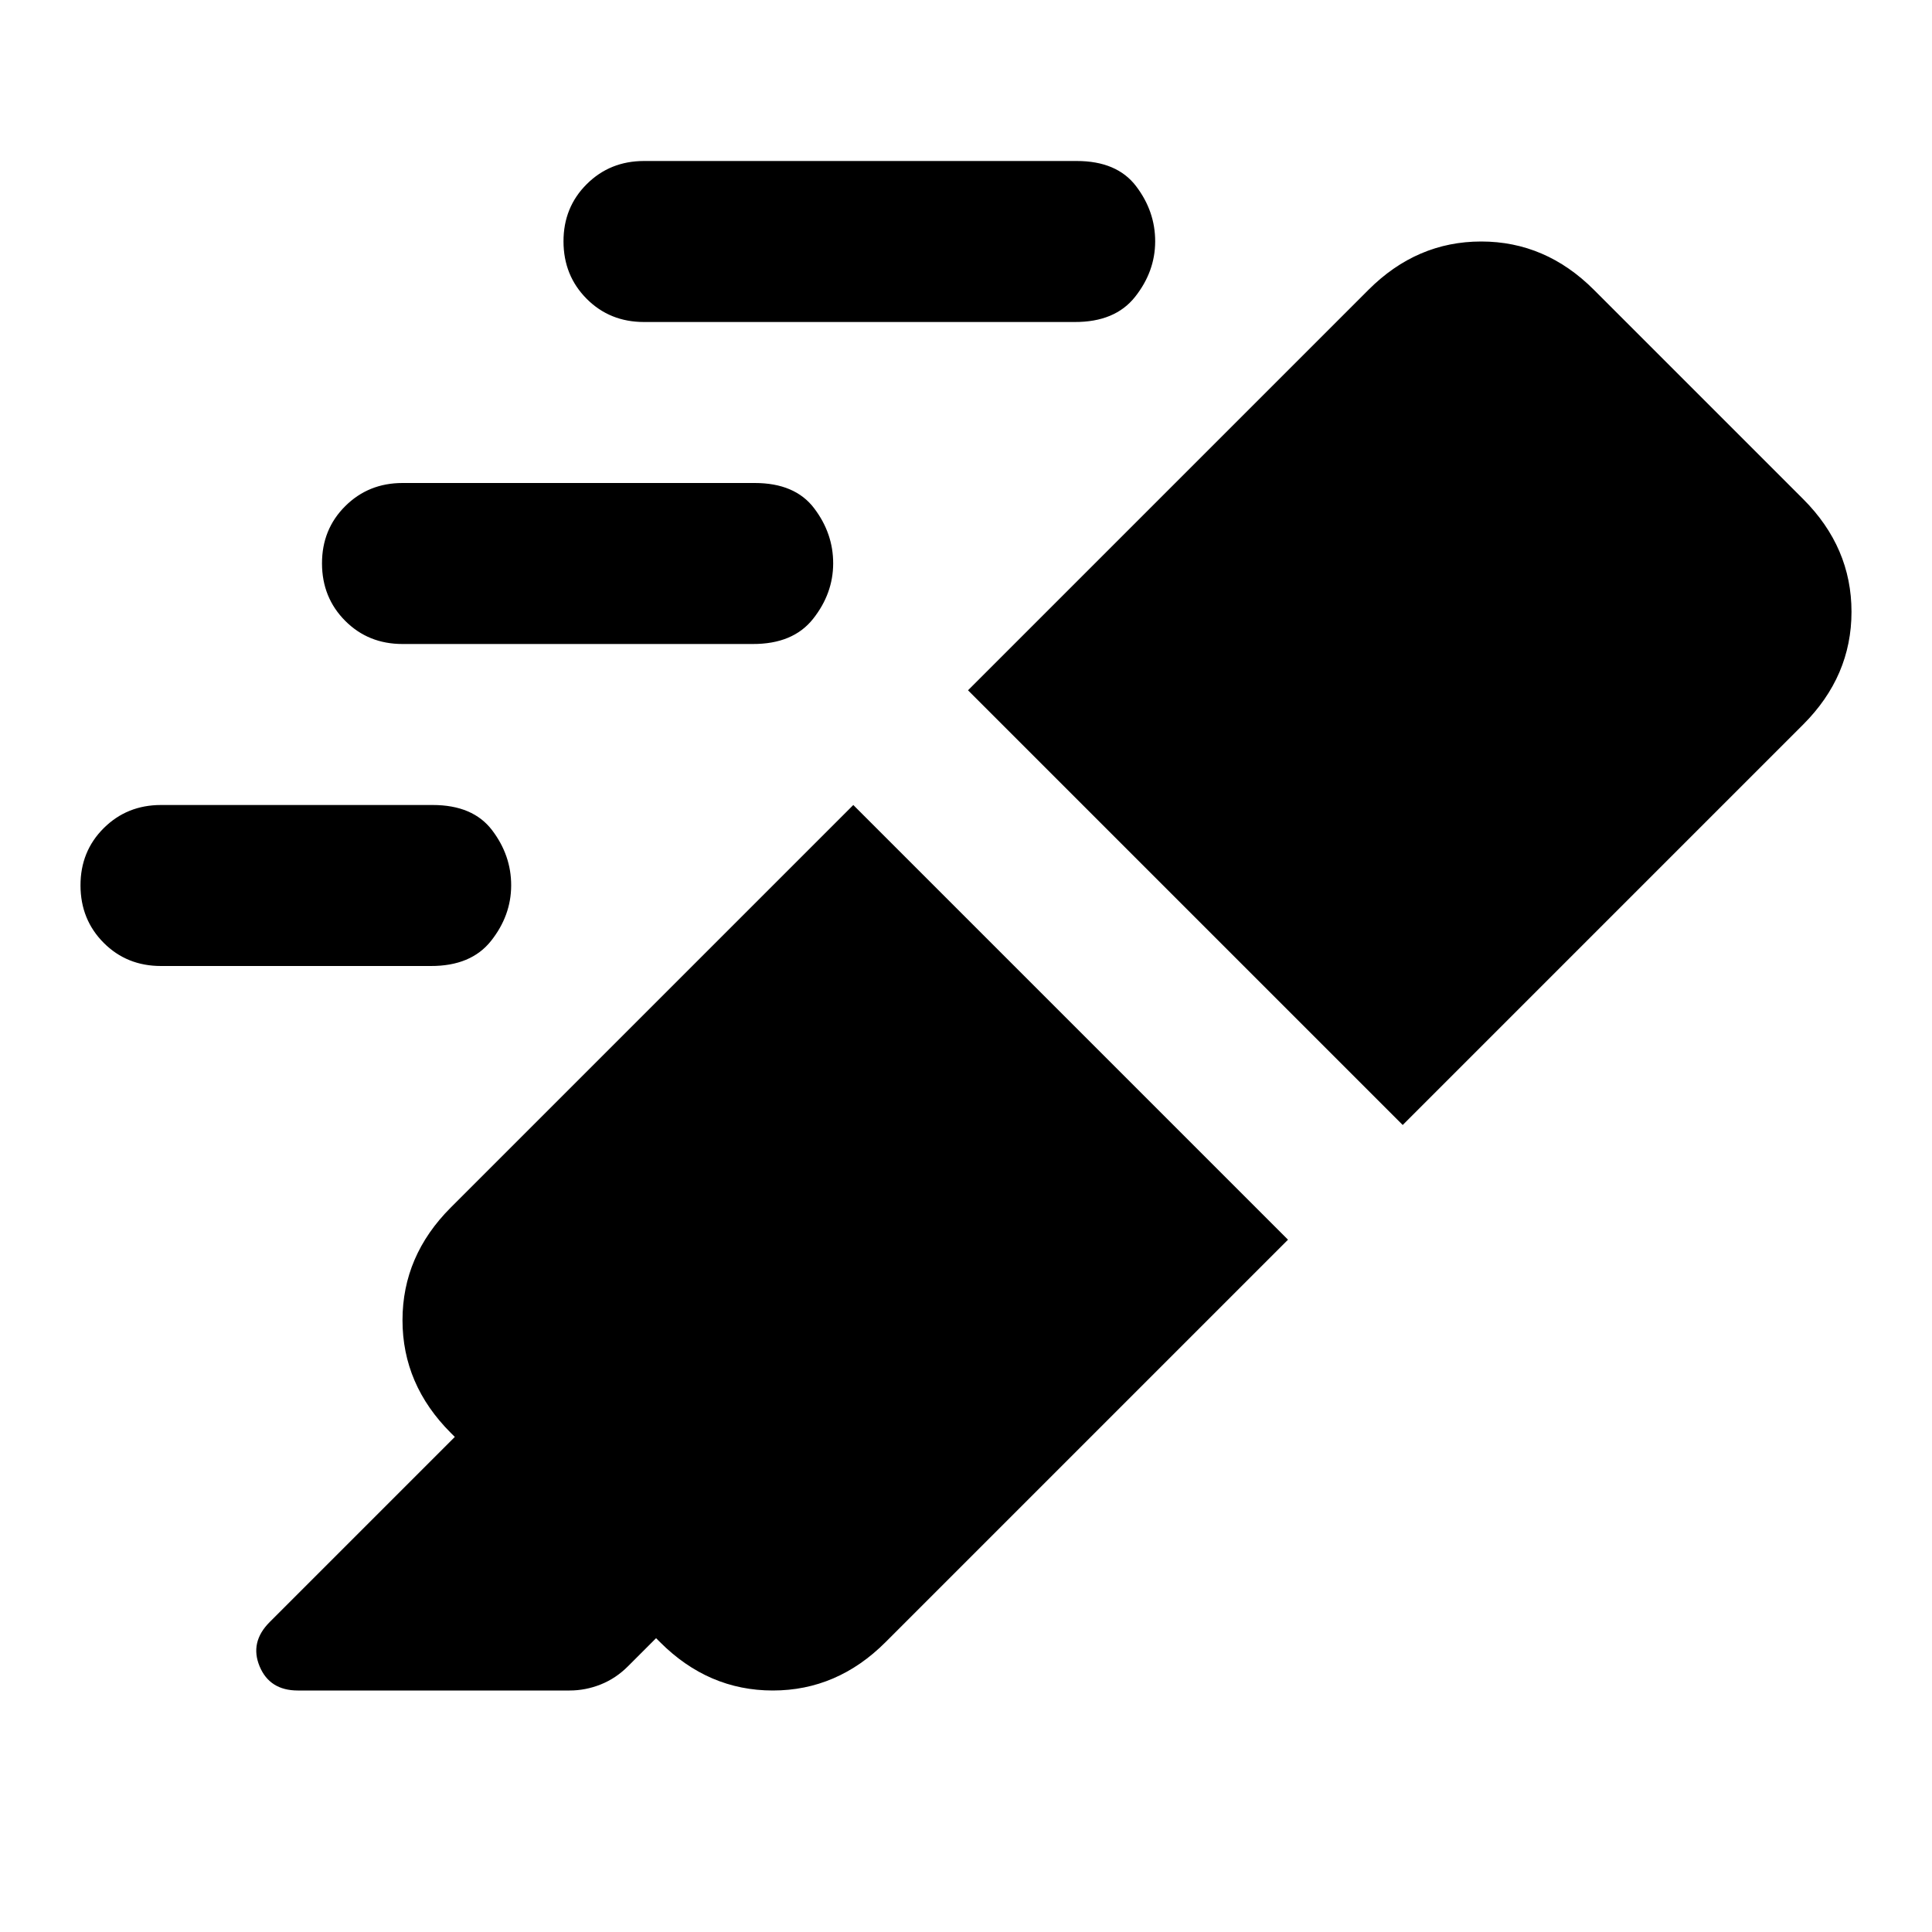 <svg xmlns="http://www.w3.org/2000/svg" width="1em" height="1em" viewBox="0 0 24 24"><path fill="currentColor" d="m10.6 10l5.4 5.4l-5 5q-.6.6-1.4.6t-1.4-.6l-.05-.05l-.35.35q-.15.15-.338.225T7.075 21H3.7q-.35 0-.475-.3t.125-.55l2.3-2.3l-.05-.05q-.6-.6-.6-1.4t.6-1.4zm1.425-1.425L17 3.6q.6-.6 1.4-.6t1.4.6l2.6 2.6q.6.6.6 1.4T22.4 9l-4.975 4.975zM8 4q-.425 0-.712-.288T7 3t.288-.712T8 2h5.375q.5 0 .738.313T14.35 3t-.25.688t-.75.312zM5 8q-.425 0-.712-.288T4 7t.288-.712T5 6h4.375q.5 0 .738.313T10.35 7t-.25.688T9.35 8zm-3 4q-.425 0-.712-.288T1 11t.288-.712T2 10h3.375q.5 0 .738.313T6.35 11t-.25.688t-.75.312z"/></svg>